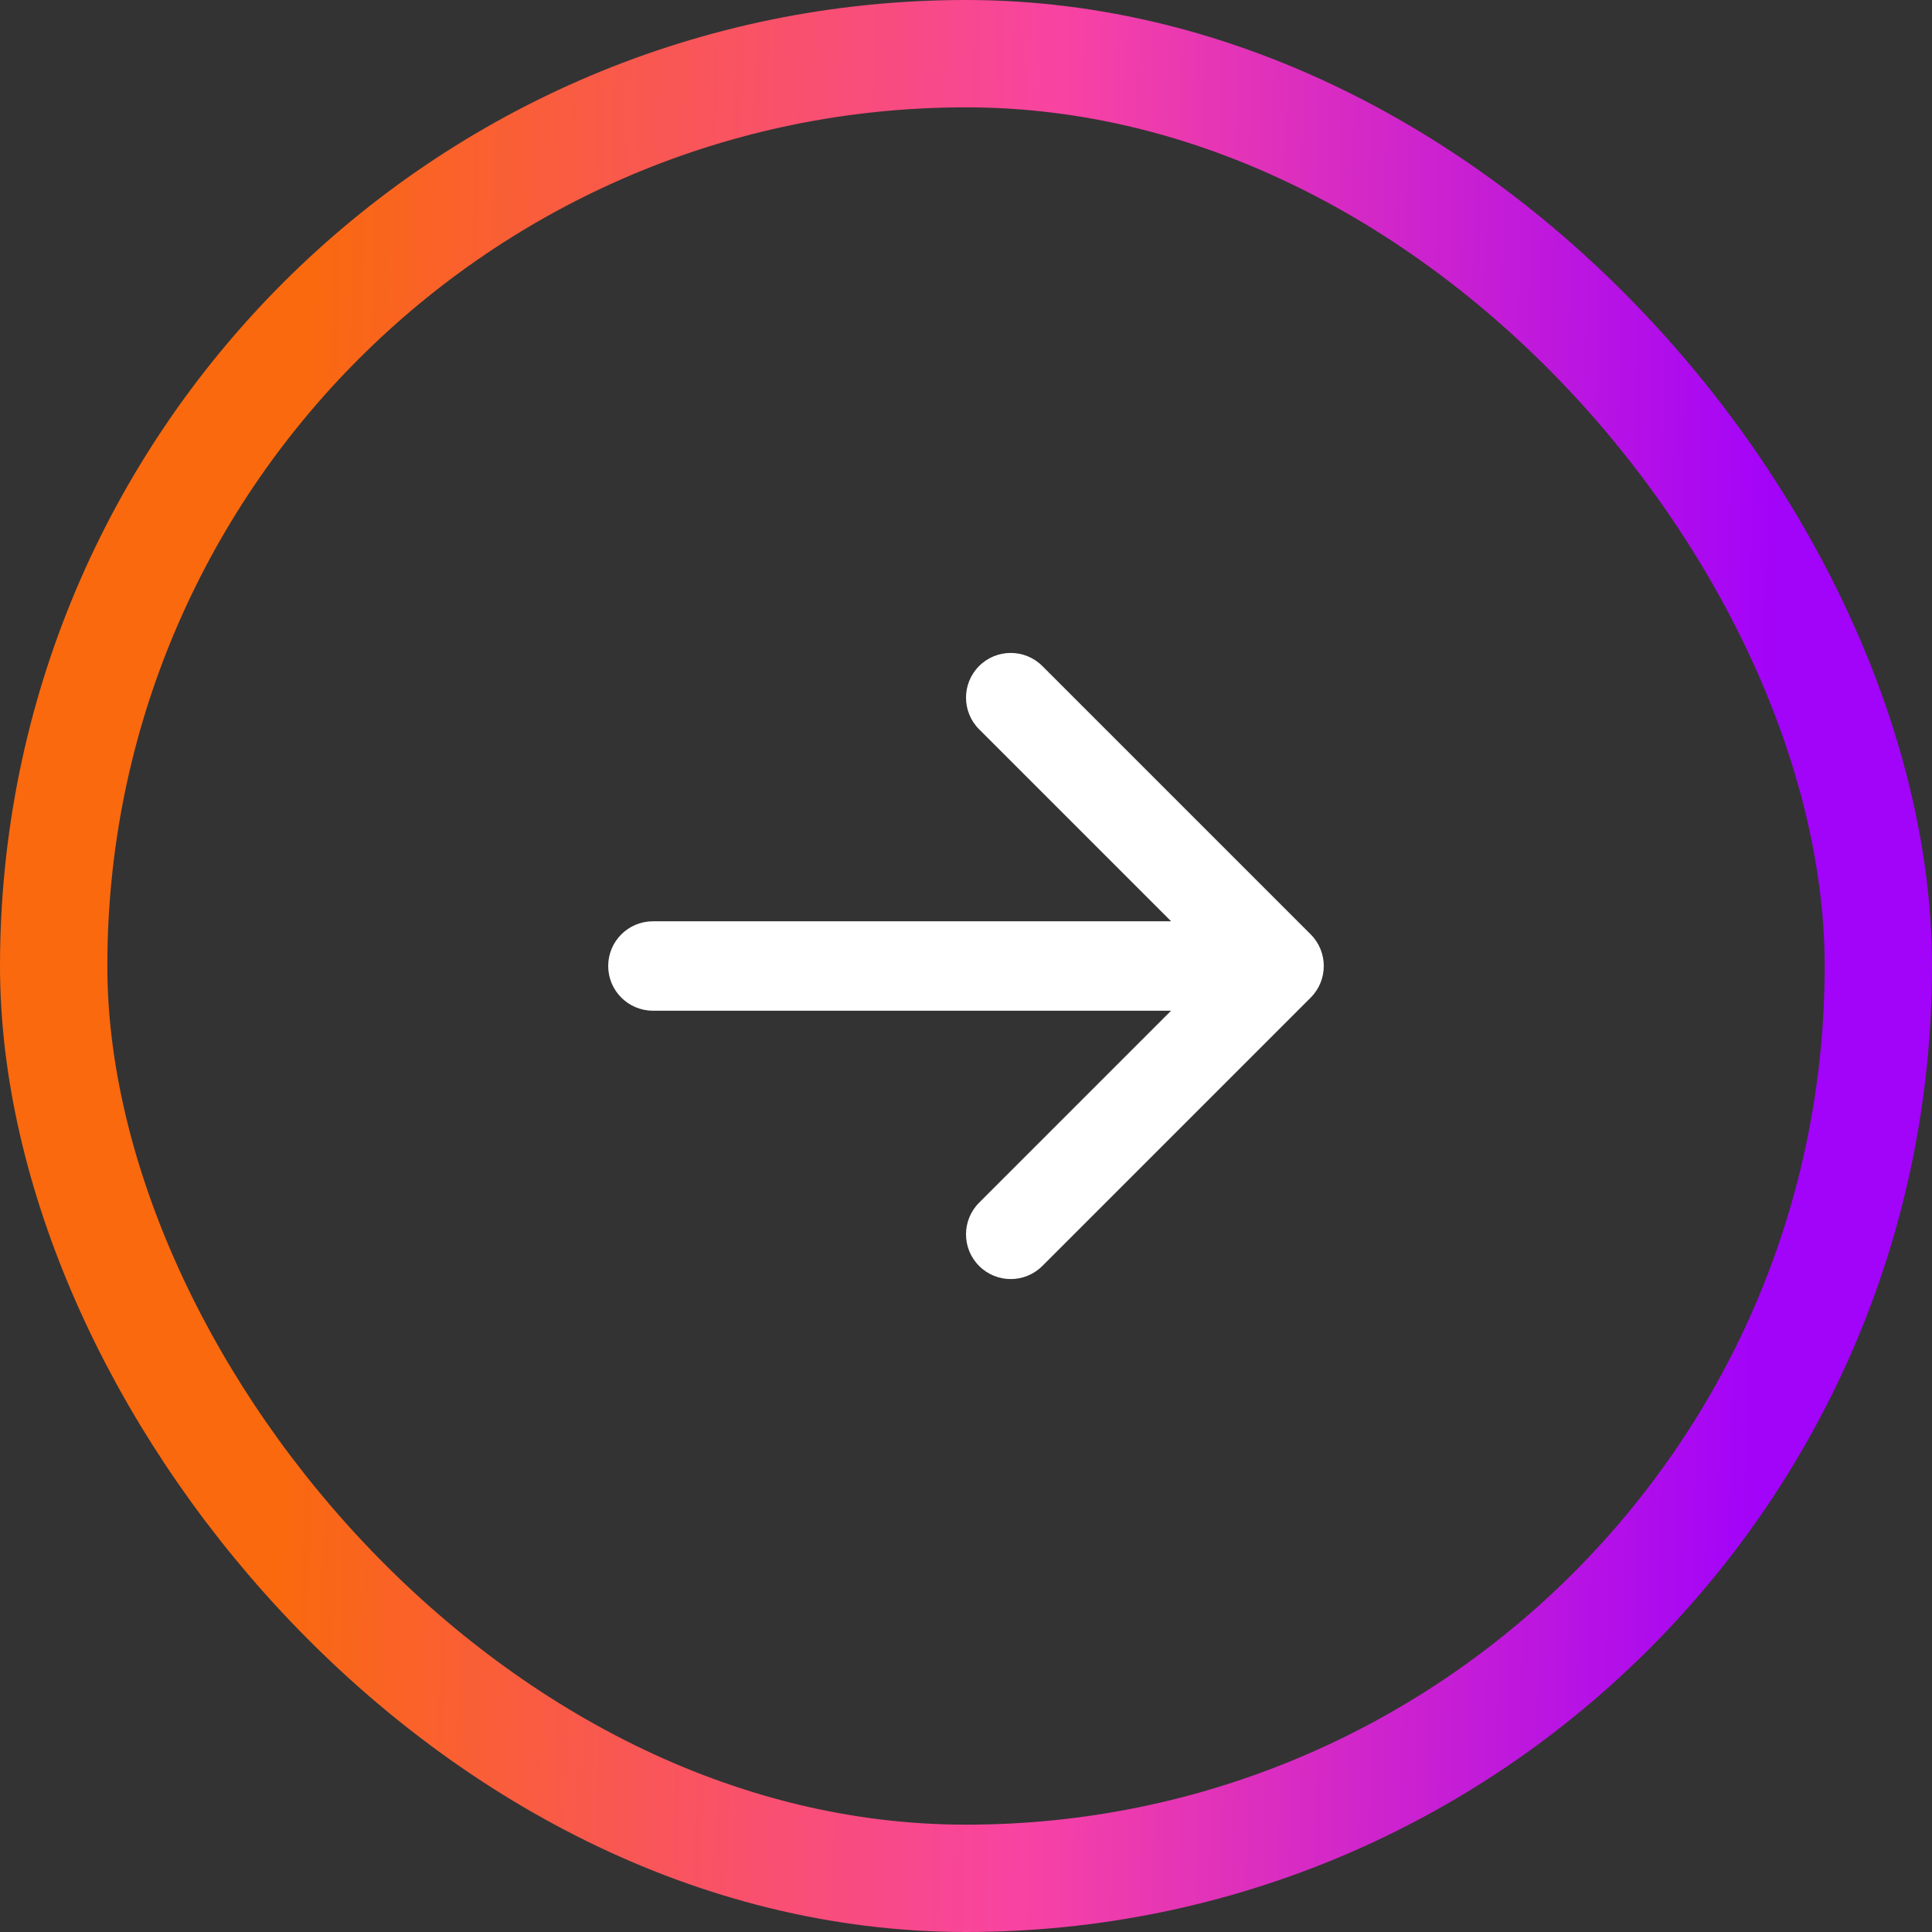 <svg width="36" height="36" viewBox="0 0 36 36" fill="none" xmlns="http://www.w3.org/2000/svg">
<rect x="0" y="0" width="36" height="36" fill="#333333" stroke="none"/>
<path fill-rule="evenodd" clip-rule="evenodd" d="M11.333 18C11.333 18.46 11.706 18.833 12.167 18.833H21.822L18.244 22.411C17.919 22.736 17.919 23.264 18.244 23.589C18.57 23.915 19.097 23.915 19.423 23.589L24.423 18.589C24.748 18.264 24.748 17.736 24.423 17.411L19.423 12.411C19.097 12.085 18.57 12.085 18.244 12.411C17.919 12.736 17.919 13.264 18.244 13.589L21.822 17.167H12.167C11.706 17.167 11.333 17.54 11.333 18Z" fill="white"/>
<rect x="1" y="1" width="34" height="34" rx="17" stroke="url(#paint0_linear)" stroke-width="2"/>
<defs>
<linearGradient id="paint0_linear" x1="5.738" y1="3.61851e-05" x2="33.379" y2="0.634" gradientUnits="userSpaceOnUse">
<stop stop-color="#FA690D"/>
<stop offset="0.51" stop-color="#F843A3"/>
<stop offset="1" stop-color="#A203F9"/>
</linearGradient>
</defs>
</svg>
